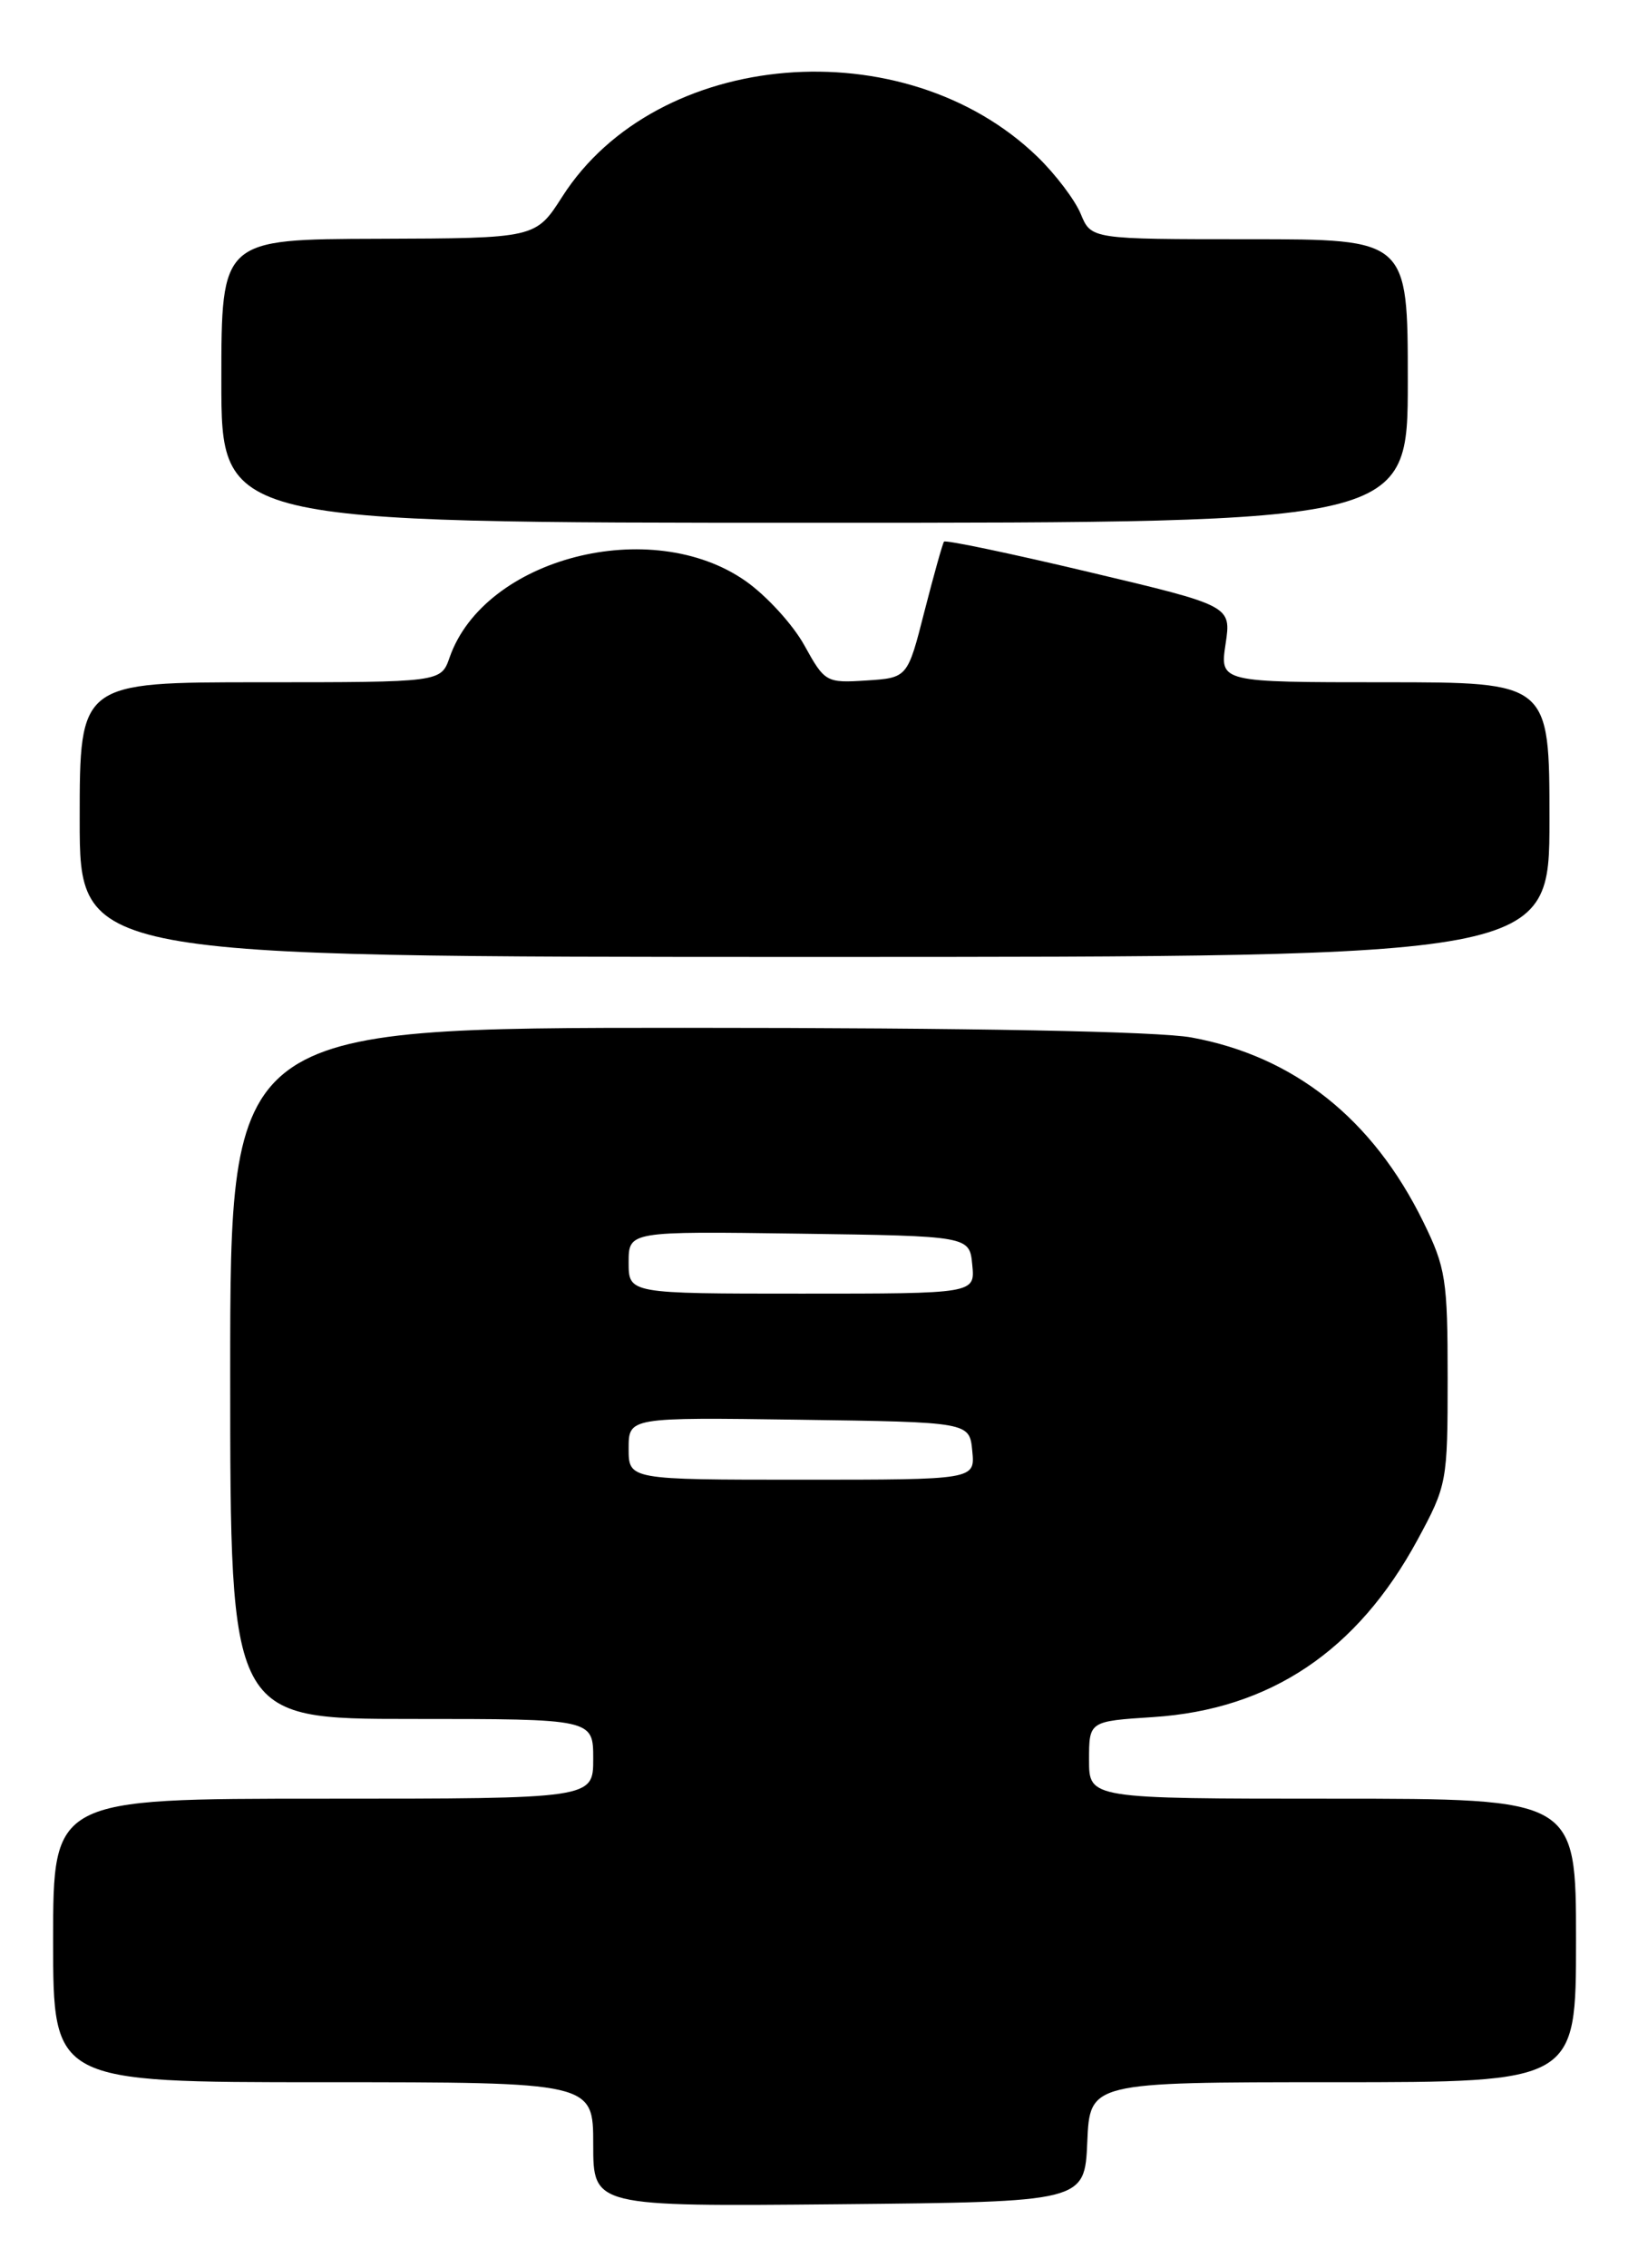 <?xml version="1.0" encoding="UTF-8" standalone="no"?>
<!DOCTYPE svg PUBLIC "-//W3C//DTD SVG 1.1//EN" "http://www.w3.org/Graphics/SVG/1.1/DTD/svg11.dtd" >
<svg xmlns="http://www.w3.org/2000/svg" xmlns:xlink="http://www.w3.org/1999/xlink" version="1.1" viewBox="0 0 185 256">
 <g >
 <path fill="currentColor"
d=" M 122.80 241.75 C 123.09 235.00 123.09 235.00 150.55 235.00 C 178.00 235.00 178.00 235.00 178.00 219.00 C 178.00 203.00 178.00 203.00 150.50 203.00 C 123.00 203.00 123.00 203.00 123.00 198.63 C 123.00 194.26 123.00 194.26 130.25 193.79 C 143.45 192.93 153.29 186.34 160.09 173.80 C 163.43 167.63 163.50 167.26 163.50 155.50 C 163.50 144.42 163.29 143.07 160.74 137.88 C 155.04 126.27 146.15 119.21 134.57 117.09 C 130.79 116.40 109.95 116.00 77.32 116.00 C 26.00 116.00 26.00 116.00 26.00 155.00 C 26.00 194.00 26.00 194.00 46.50 194.00 C 67.00 194.00 67.00 194.00 67.00 198.50 C 67.00 203.00 67.00 203.00 36.50 203.00 C 6.00 203.00 6.00 203.00 6.00 219.00 C 6.00 235.00 6.00 235.00 36.50 235.00 C 67.00 235.00 67.00 235.00 67.00 242.02 C 67.00 249.03 67.00 249.03 94.75 248.77 C 122.50 248.50 122.50 248.50 122.80 241.75 Z  M 175.00 92.50 C 175.00 77.00 175.00 77.00 156.39 77.00 C 137.77 77.00 137.77 77.00 138.42 72.68 C 139.07 68.37 139.07 68.37 122.99 64.56 C 114.15 62.46 106.78 60.92 106.62 61.13 C 106.46 61.33 105.47 64.88 104.41 69.00 C 102.50 76.50 102.50 76.50 97.85 76.80 C 93.31 77.09 93.15 77.00 90.85 72.84 C 89.56 70.50 86.58 67.24 84.23 65.59 C 73.57 58.10 54.70 62.96 50.78 74.20 C 49.80 77.00 49.80 77.00 29.40 77.00 C 9.00 77.00 9.00 77.00 9.00 92.50 C 9.00 108.00 9.00 108.00 92.00 108.00 C 175.00 108.00 175.00 108.00 175.00 92.50 Z  M 159.00 43.00 C 159.00 27.00 159.00 27.00 141.12 27.00 C 123.24 27.00 123.24 27.00 122.06 24.14 C 121.41 22.57 119.22 19.68 117.19 17.71 C 102.16 3.15 74.18 5.48 63.50 22.20 C 60.50 26.89 60.50 26.89 42.75 26.95 C 25.00 27.00 25.00 27.00 25.00 43.00 C 25.00 59.00 25.00 59.00 92.00 59.00 C 159.00 59.00 159.00 59.00 159.00 43.00 Z  M 71.00 163.48 C 71.00 159.96 71.00 159.96 90.25 160.23 C 109.50 160.50 109.50 160.50 109.81 163.75 C 110.13 167.00 110.13 167.00 90.56 167.00 C 71.00 167.00 71.00 167.00 71.00 163.48 Z  M 71.00 142.48 C 71.00 138.96 71.00 138.96 90.25 139.23 C 109.50 139.50 109.50 139.50 109.81 142.75 C 110.13 146.00 110.13 146.00 90.56 146.00 C 71.00 146.00 71.00 146.00 71.00 142.48 Z "/>
</g>
</svg>